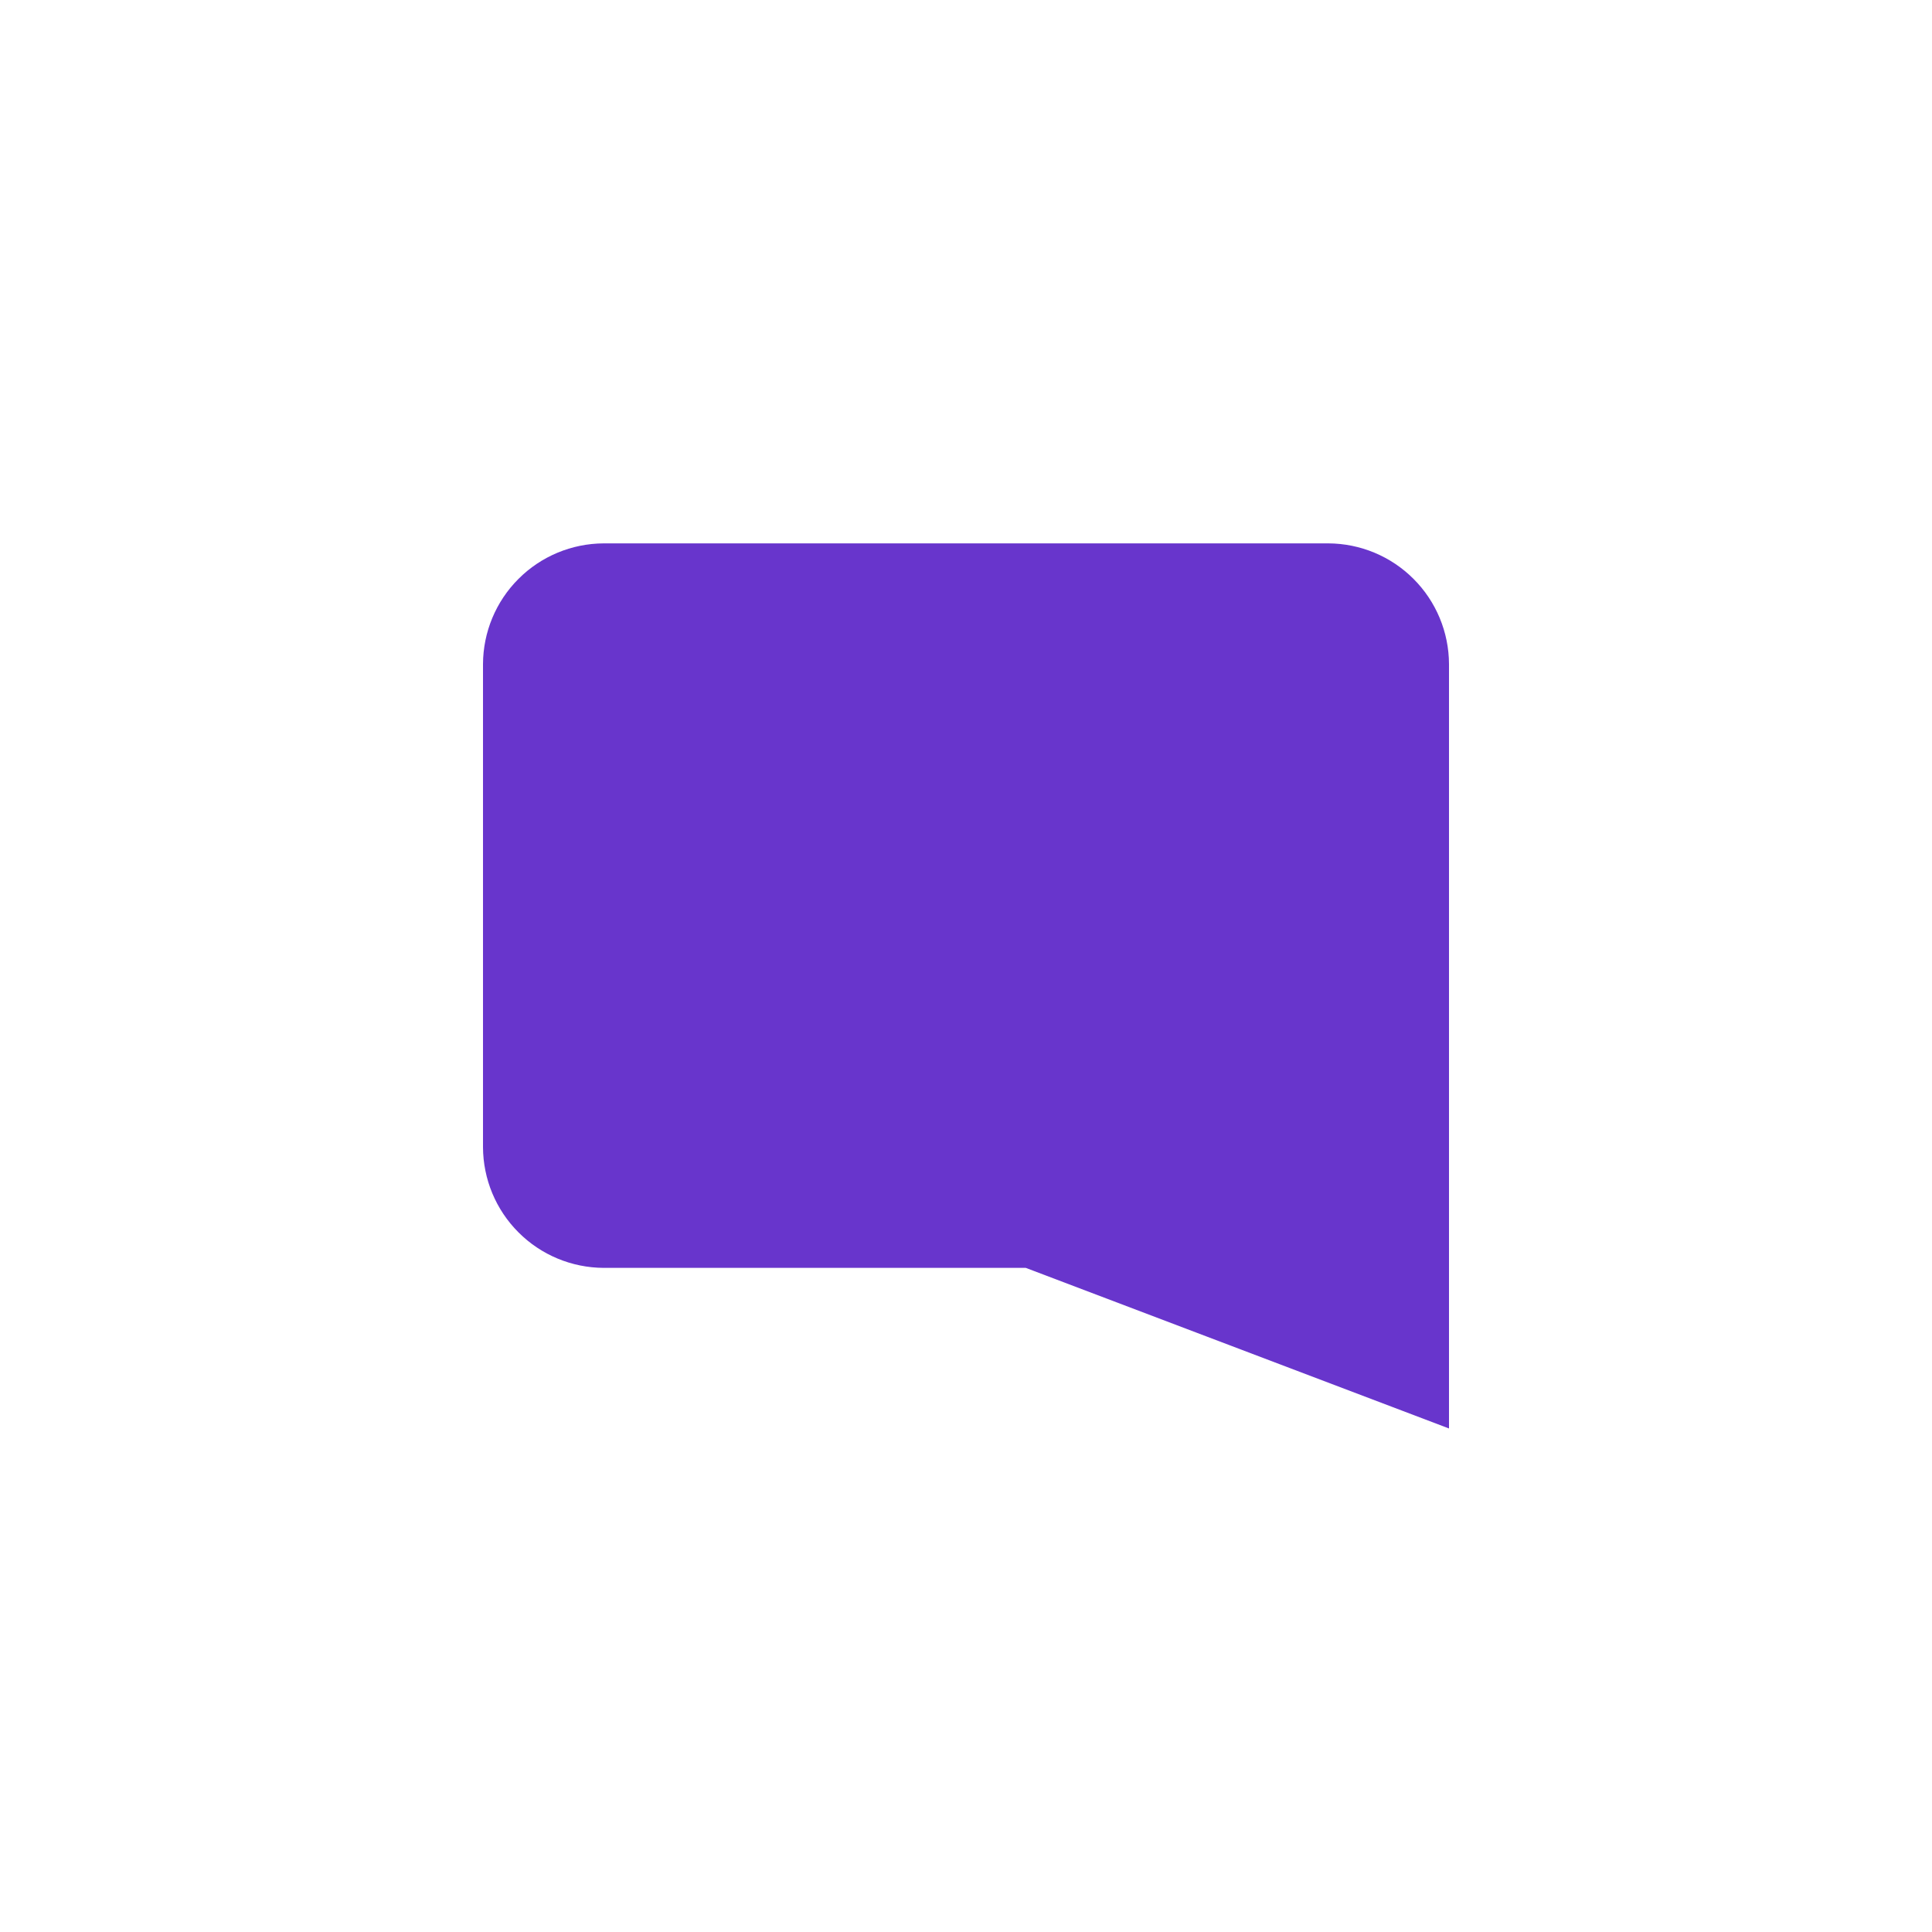 <svg width="16" height="16" viewBox="-8 -8 32 32"  fill="none" xmlns="http://www.w3.org/2000/svg" style="background-color:#CDB5FF;">
    <path
        d="M14 1H2C1.47 1.002 0.962 1.213 0.588 1.588C0.213 1.962 0.002 2.47 0 3L0 11C0.002 11.53 0.213 12.038 0.588 12.412C0.962 12.787 1.47 12.998 2 13H8.99L16 15.66V3C15.998 2.47 15.787 1.962 15.412 1.588C15.038 1.213 14.53 1.002 14 1Z"
        fill="#6835CC"
    />
</svg>
